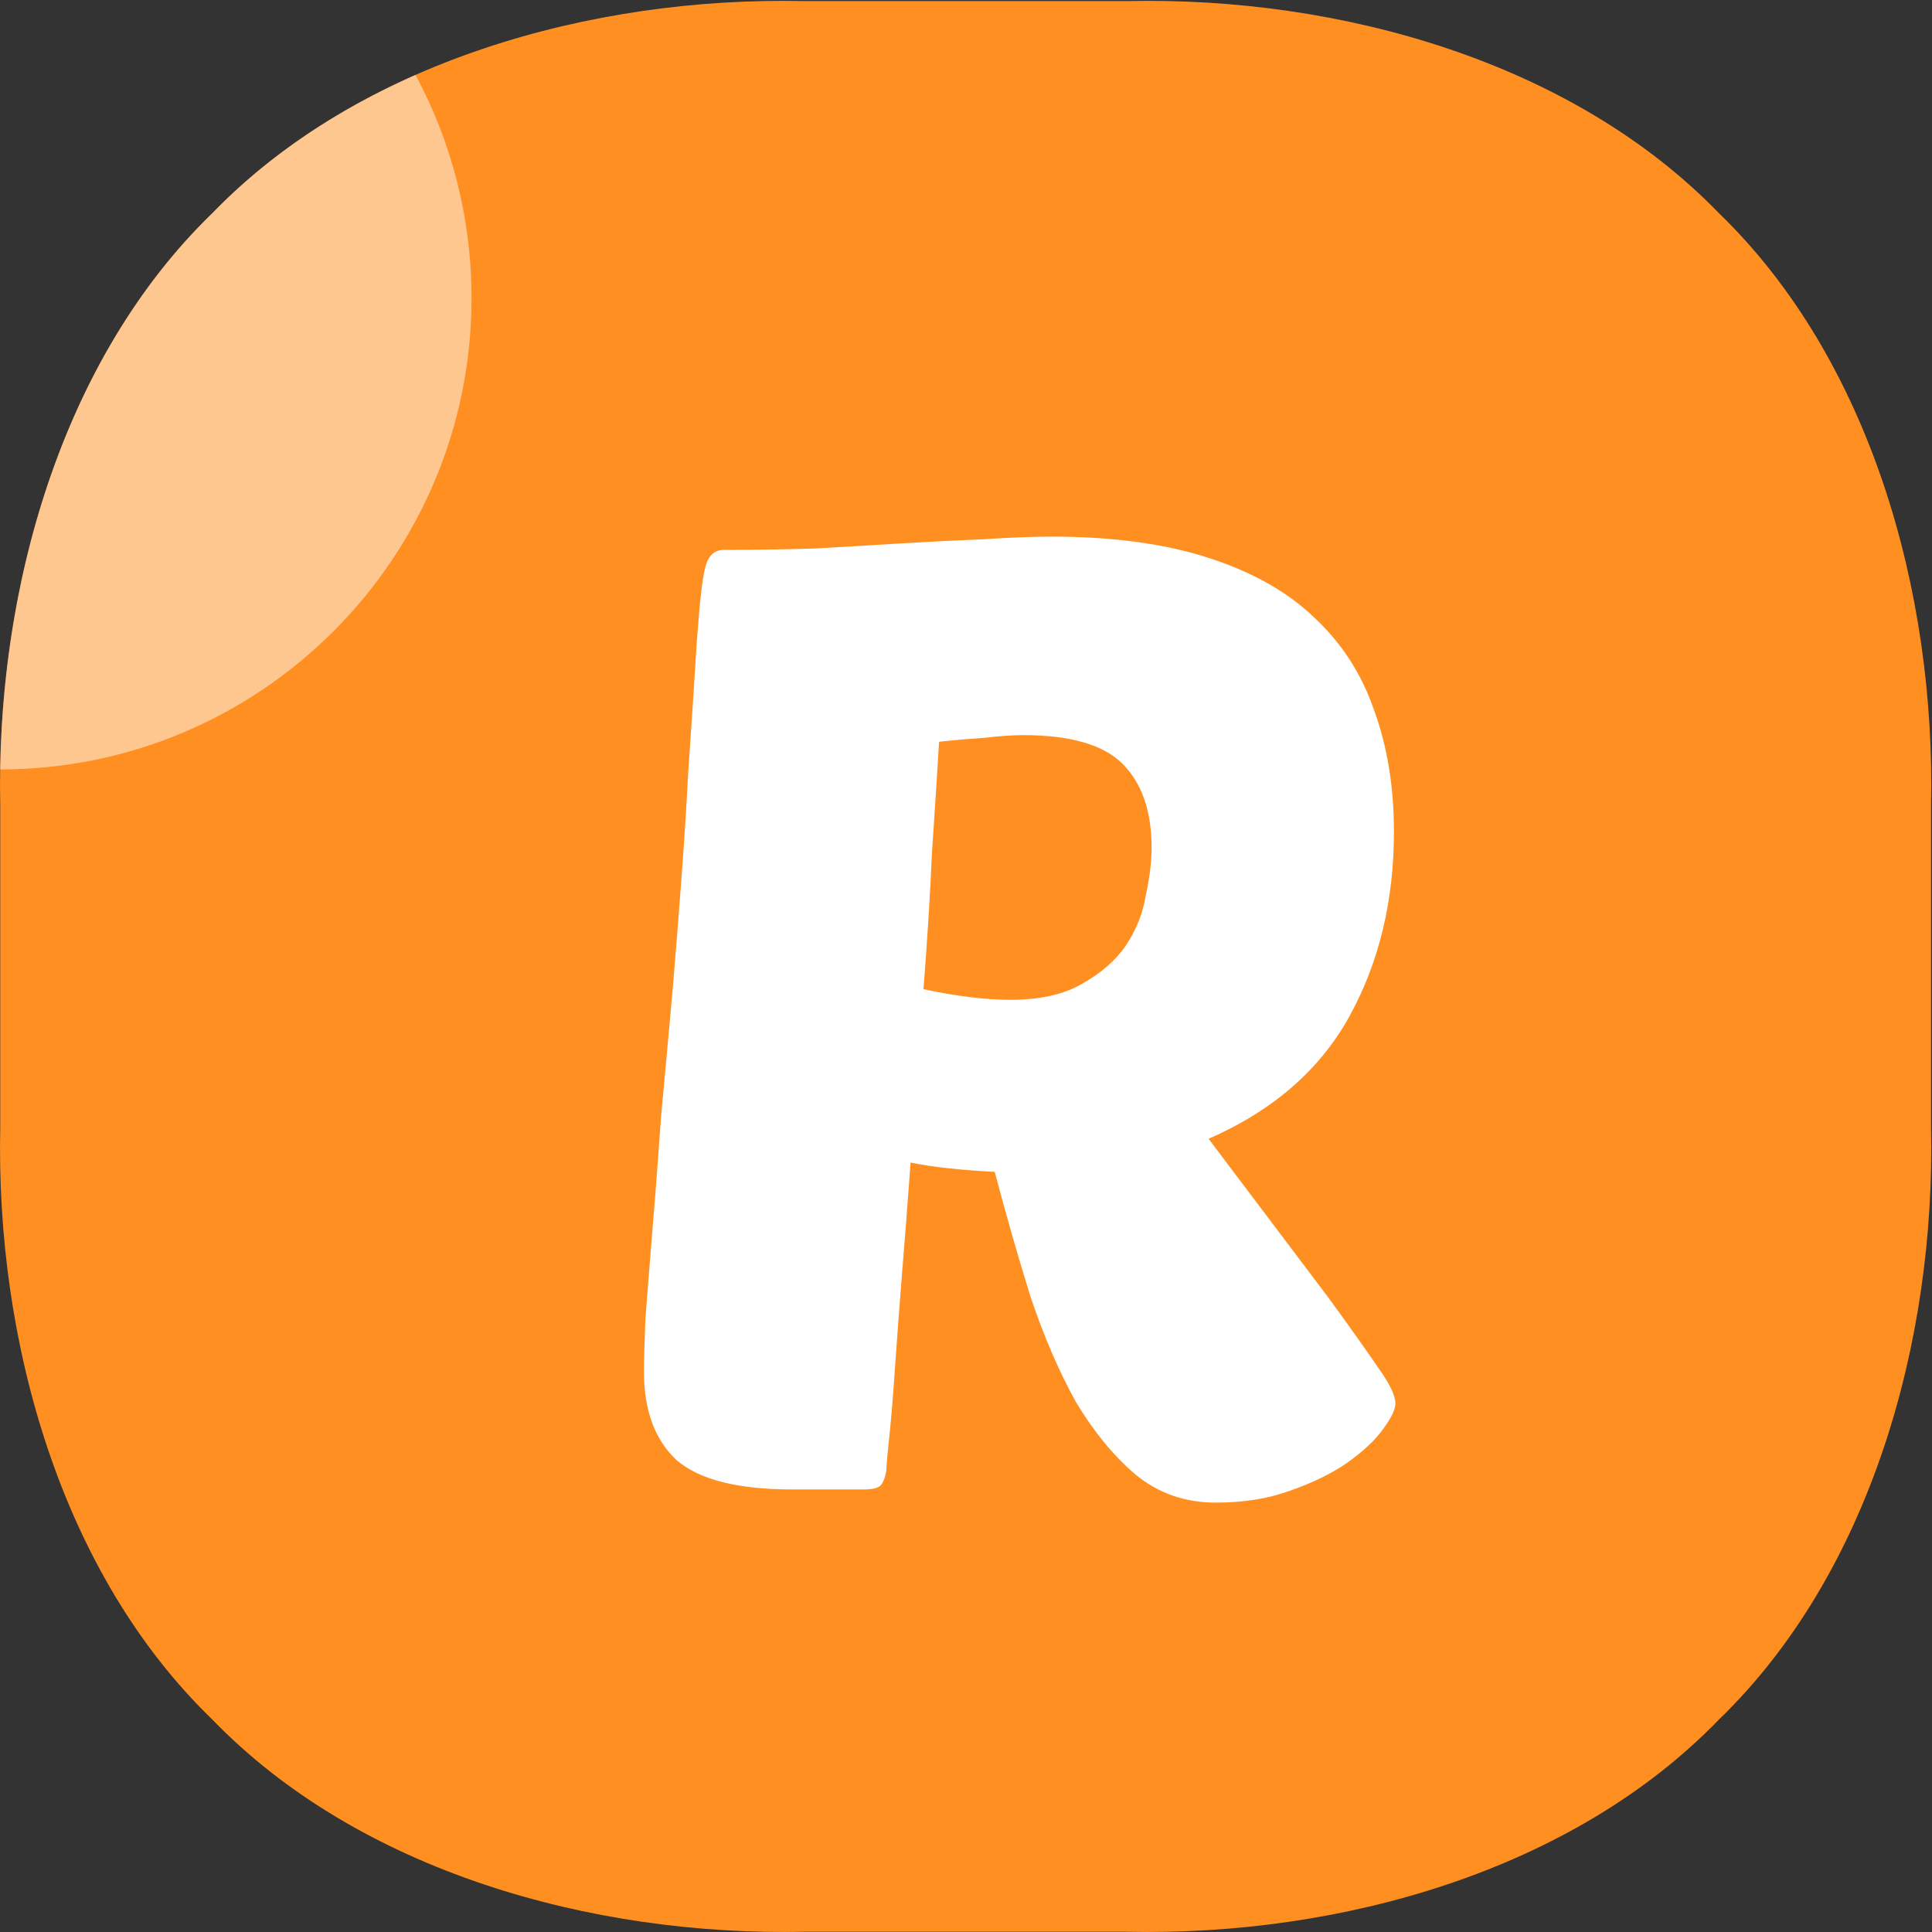<svg width="16" height="16" viewBox="0 0 16 16" fill="none" xmlns="http://www.w3.org/2000/svg">
<rect x="0" y="0" width="16" height="16" fill="#333333" stroke="none"/>
<g id="icon">
<path id="Vector" d="M6.665 0.009H9.329C11.102 -0.03 13.023 0.514 14.235 1.765C15.488 2.977 16.03 4.898 15.992 6.671V9.335C16.03 11.108 15.488 13.029 14.235 14.241C13.023 15.494 11.102 16.036 9.329 15.998H6.665C4.892 16.036 2.971 15.494 1.759 14.241C0.506 13.031 -0.036 11.11 0.002 9.337V6.672C-0.036 4.898 0.506 2.977 1.759 1.765C2.971 0.514 4.892 -0.03 6.665 0.009Z" fill="#FF8F21"/>
<g id="Group 427318471">
<path id="R" d="M6.561 12.335C6.113 12.335 5.794 12.255 5.605 12.094C5.424 11.926 5.333 11.681 5.333 11.36C5.333 11.272 5.337 11.126 5.345 10.921C5.361 10.709 5.381 10.461 5.404 10.176C5.428 9.891 5.451 9.581 5.475 9.244C5.507 8.901 5.538 8.554 5.57 8.203C5.632 7.465 5.676 6.866 5.699 6.406C5.731 5.946 5.754 5.584 5.77 5.321C5.794 4.992 5.817 4.784 5.841 4.697C5.865 4.602 5.916 4.554 5.995 4.554C6.239 4.554 6.487 4.55 6.738 4.543C6.998 4.528 7.246 4.514 7.482 4.499C7.718 4.485 7.939 4.474 8.143 4.466C8.356 4.452 8.545 4.444 8.71 4.444C9.214 4.444 9.647 4.503 10.009 4.62C10.371 4.737 10.662 4.901 10.883 5.113C11.111 5.325 11.276 5.581 11.379 5.88C11.489 6.18 11.544 6.516 11.544 6.888C11.544 7.458 11.422 7.966 11.178 8.412C10.934 8.857 10.544 9.197 10.009 9.431L11.001 10.746C11.182 10.994 11.319 11.188 11.414 11.327C11.508 11.458 11.556 11.557 11.556 11.623C11.556 11.674 11.52 11.747 11.449 11.842C11.386 11.929 11.288 12.021 11.154 12.116C11.028 12.203 10.871 12.28 10.682 12.346C10.501 12.412 10.296 12.444 10.068 12.444C9.816 12.444 9.596 12.368 9.407 12.214C9.226 12.061 9.06 11.86 8.911 11.612C8.769 11.356 8.643 11.064 8.533 10.735C8.431 10.406 8.332 10.063 8.238 9.705C7.955 9.69 7.722 9.665 7.541 9.628C7.518 9.949 7.494 10.256 7.47 10.549C7.447 10.841 7.427 11.104 7.411 11.338C7.396 11.564 7.38 11.754 7.364 11.908C7.348 12.054 7.341 12.141 7.341 12.171C7.333 12.229 7.317 12.273 7.293 12.302C7.27 12.324 7.222 12.335 7.152 12.335H6.561ZM8.474 6.088C8.38 6.088 8.273 6.096 8.155 6.11C8.037 6.118 7.911 6.128 7.777 6.143C7.762 6.399 7.742 6.706 7.718 7.064C7.703 7.414 7.679 7.791 7.648 8.192C7.923 8.251 8.163 8.28 8.368 8.28C8.612 8.28 8.809 8.236 8.958 8.149C9.116 8.061 9.238 7.955 9.324 7.831C9.411 7.699 9.466 7.56 9.489 7.414C9.521 7.268 9.537 7.137 9.537 7.02C9.537 6.72 9.458 6.49 9.3 6.329C9.143 6.169 8.868 6.088 8.474 6.088Z" fill="white"/>
</g>
<path id="Vector_2" opacity="0.5" d="M1.759 1.765C0.577 2.91 0.027 4.686 0.002 6.372C2.157 6.372 3.905 4.623 3.905 2.468C3.905 1.799 3.736 1.17 3.441 0.62C2.807 0.9 2.229 1.279 1.759 1.765V1.765Z" fill="white"/>
</g>
</svg>
